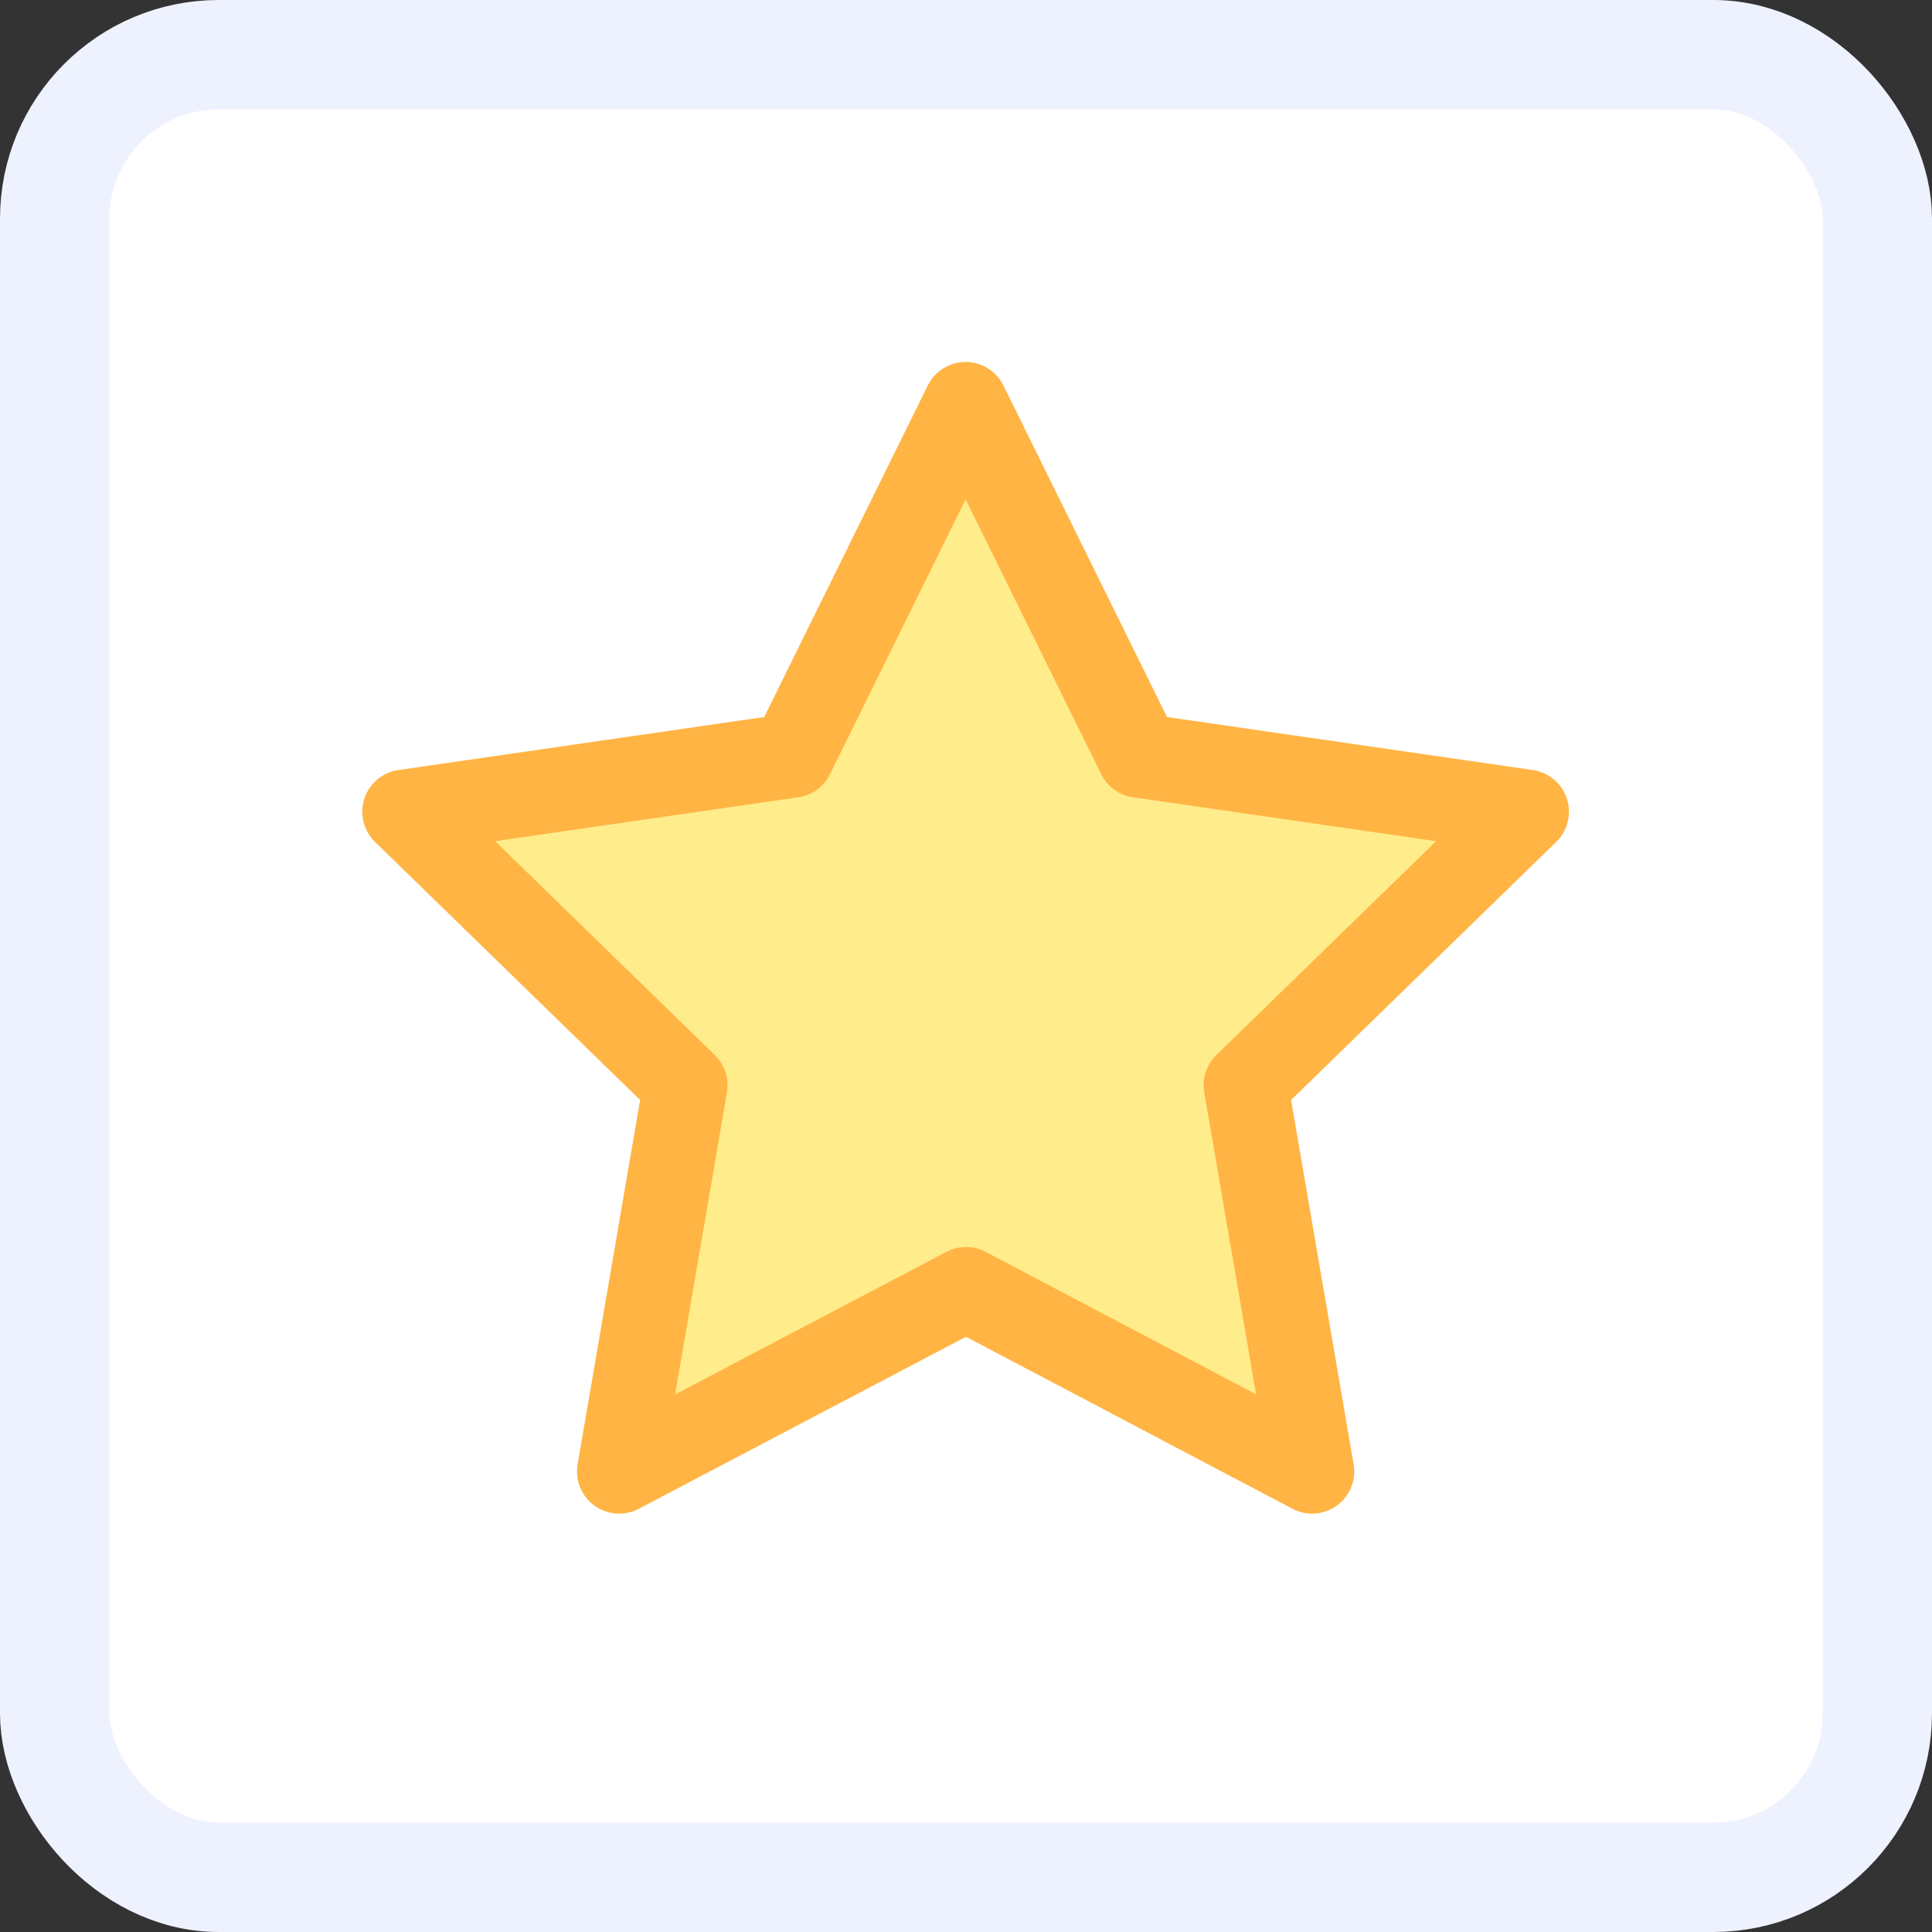 <svg width="53" height="53" viewBox="0 0 53 53" fill="none" xmlns="http://www.w3.org/2000/svg">
<rect x="0" y="0" width="53" height="53" fill="#333333" stroke="none"/>
<rect x="1.5" y="1.5" width="50" height="50" rx="4.5" fill="white"/>
<g clip-path="url(#clip0_4_13)">
<path d="M26.5 35.365L16.985 40.367L18.802 29.771L11.094 22.268L21.732 20.727L26.489 11.086L31.247 20.727L41.884 22.268L34.176 29.771L35.994 40.367L26.5 35.365Z" fill="#FFEC8A" stroke="#FFB444" stroke-width="2.312" stroke-linecap="round" stroke-linejoin="round"/>
</g>
<rect x="1.5" y="1.5" width="50" height="50" rx="4.5" stroke="#EEF2FF" stroke-width="3"/>
<defs>
<clipPath id="clip0_4_13">
<rect width="37" height="37" fill="white" transform="translate(8 8)"/>
</clipPath>
</defs>
</svg>
